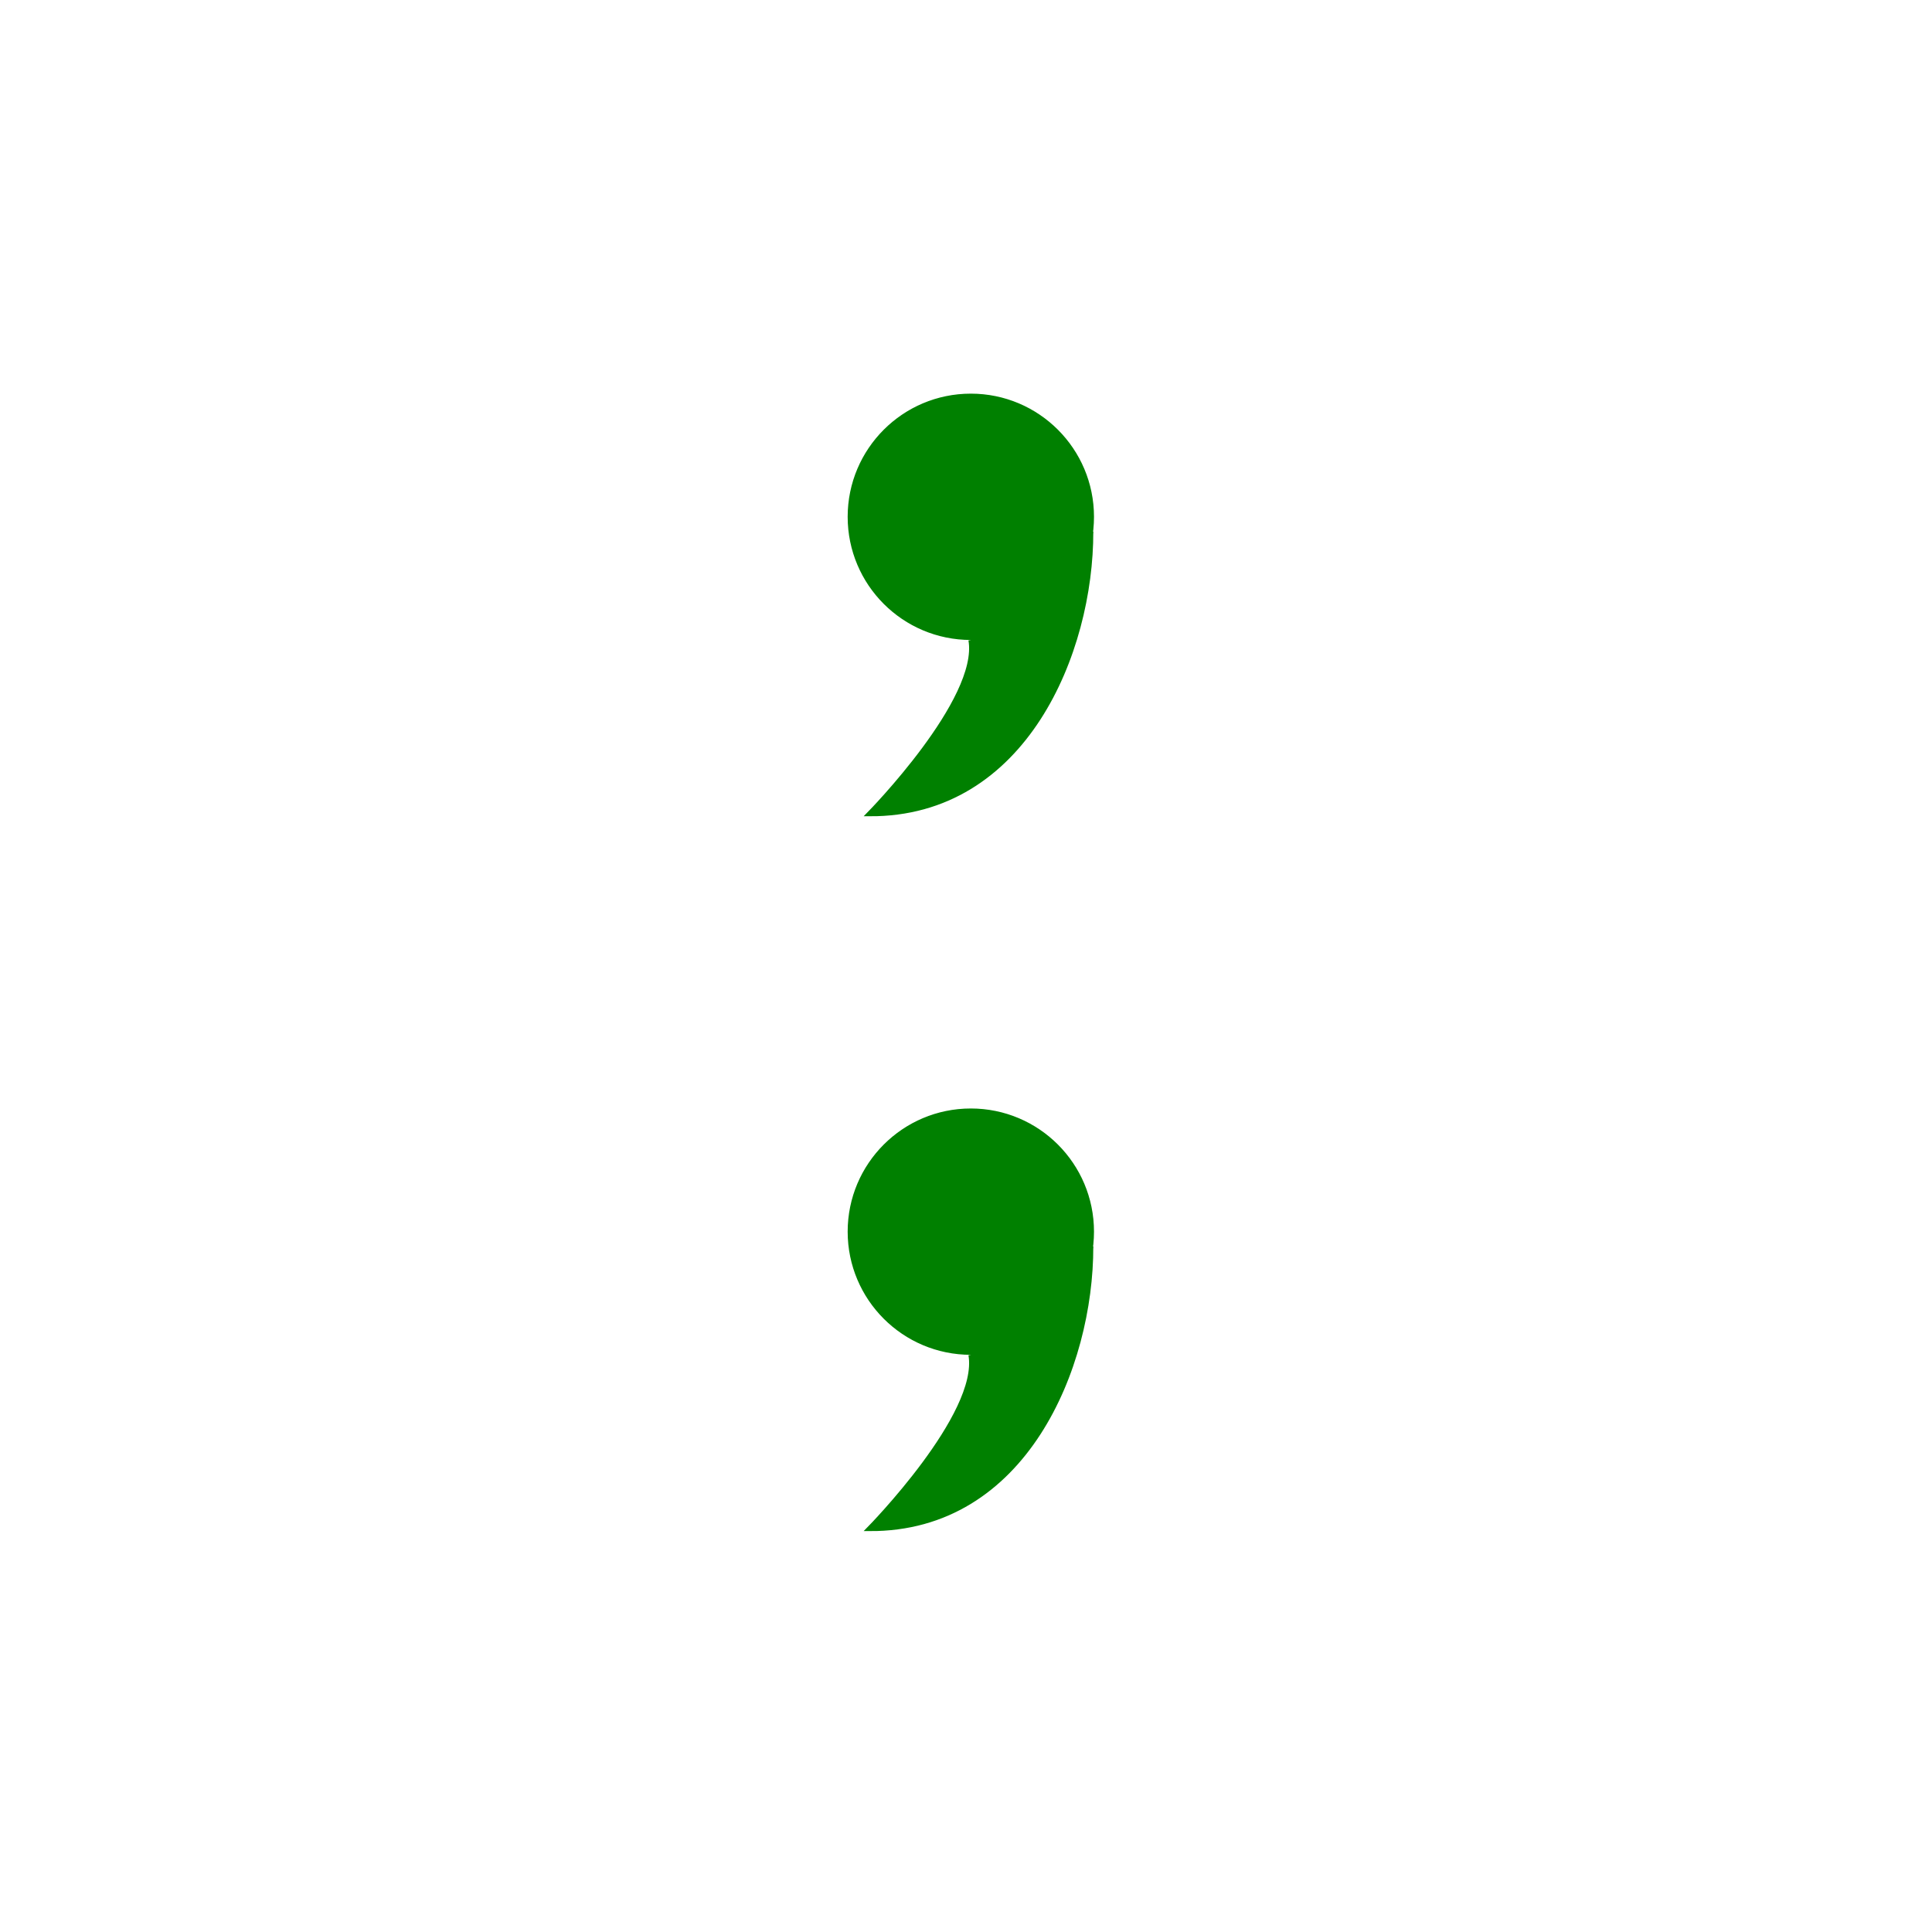 <?xml version="1.0"?>
<!DOCTYPE svg PUBLIC "-//W3C//DTD SVG 1.1//EN" "http://www.w3.org/Graphics/SVG/1.1/DTD/svg11.dtd" >
<!-- SVG content generated using Symbology Configuration Management System (SCMS) -->
<!-- Systematic Software Engineering Ltd. - www.systematic.co.uk - do not remove  -->
<svg id="WAS-WSD-MIP----" width="400px" height="400px" viewBox="0 0 400 400">
    <g transform="translate(-19 128)">
        <svg viewBox="0 0 400 400" id="_0.WAS-WSD--------" width="400px" height="400px">
            <circle cx="220" cy="127" r="25" transform="matrix(1 0 0 1 0 0)"
                    style="fill:rgb(0,128,0);stroke:rgb(0,128,0);stroke-width:1"></circle>
            <path d="M220 152.5 C222.179 164.929 199 188.5 199 188.5 C231.107 188.679 244.902 155.006
			244.857 130.071" transform="matrix(1 0 0 1 0 0)"
                  style="fill:rgb(0,128,0);stroke:rgb(0,128,0);stroke-width:1"></path>
        </svg>

    </g>
    <g transform="translate(-19 -20)">
        <svg viewBox="0 0 400 400" id="_1.WAS-WSD--------" width="400px" height="400px">
            <circle cx="220" cy="127" r="25" transform="matrix(1 0 0 1 0 0)"
                    style="fill:rgb(0,128,0);stroke:rgb(0,128,0);stroke-width:1"></circle>
            <path d="M220 152.5 C222.179 164.929 199 188.5 199 188.5 C231.107 188.679 244.902 155.006
			244.857 130.071" transform="matrix(1 0 0 1 0 0)"
                  style="fill:rgb(0,128,0);stroke:rgb(0,128,0);stroke-width:1"></path>
        </svg>

    </g>
</svg>